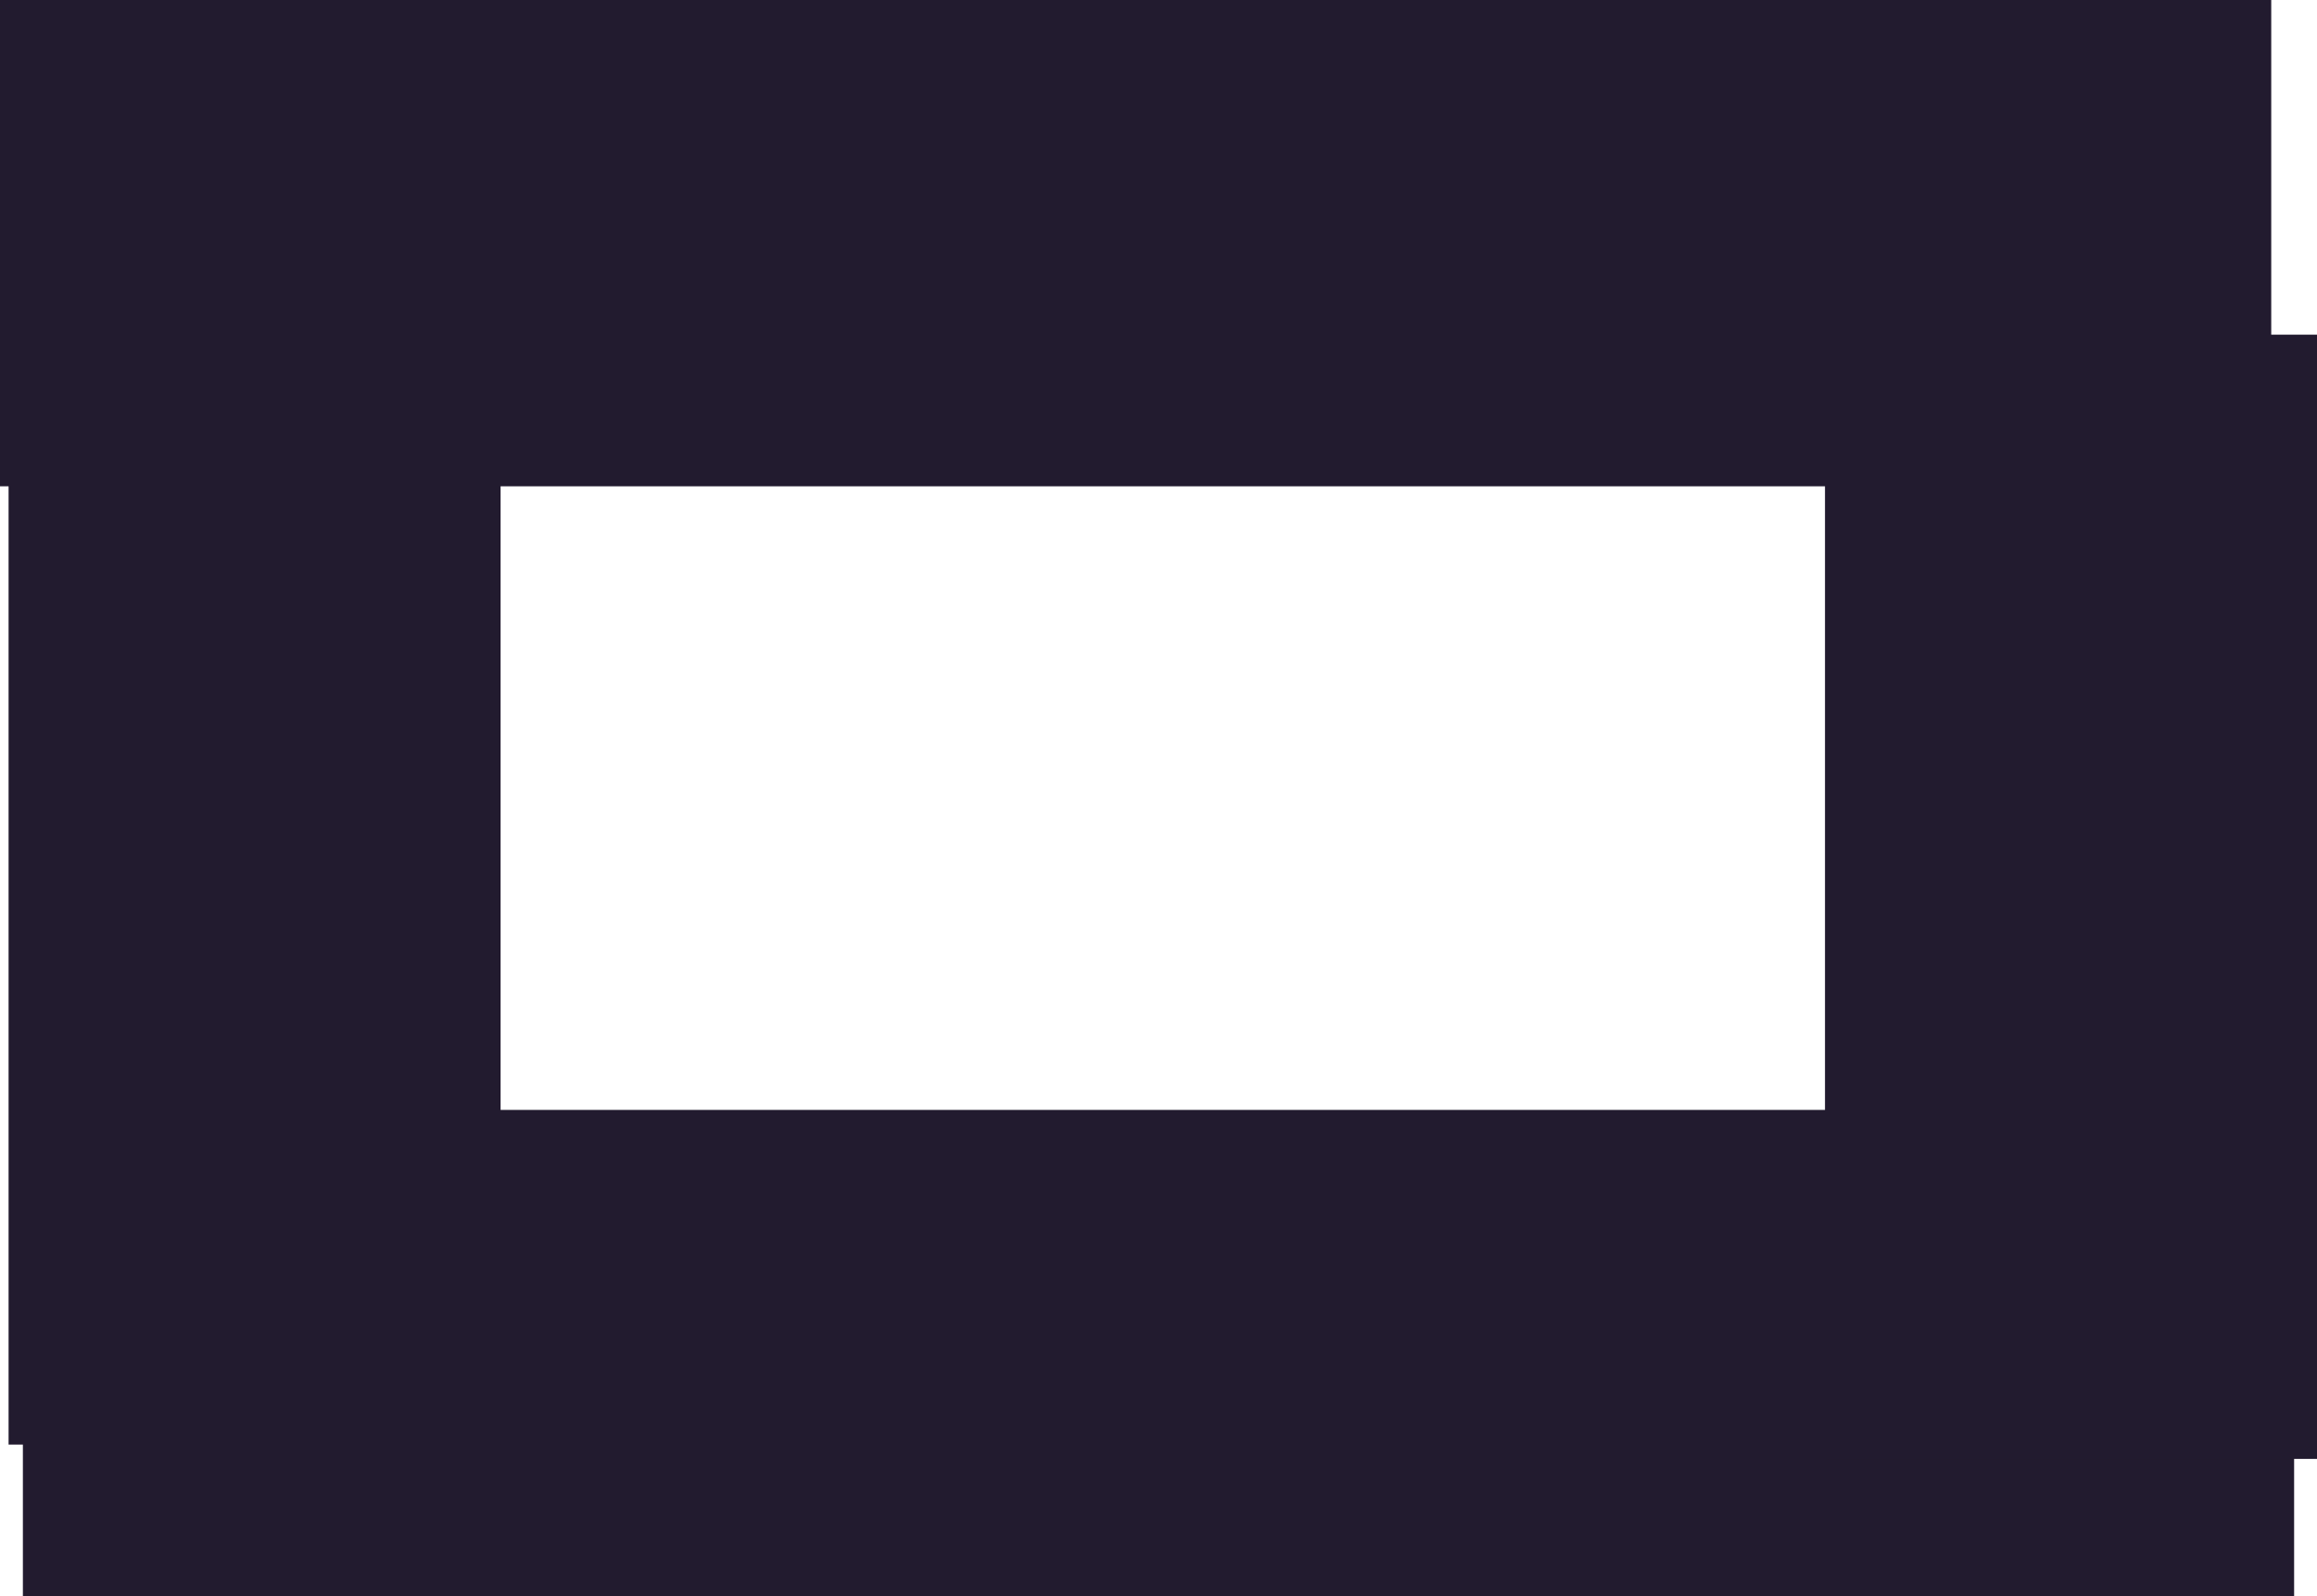 <svg version="1.1" xmlns="http://www.w3.org/2000/svg" xmlns:xlink="http://www.w3.org/1999/xlink" width="405" height="279" viewBox="0,0,405,279"><g transform="translate(-38.229,-41.667)"><g data-paper-data="{&quot;isPaintingLayer&quot;:true}" fill="#221b2f" fill-rule="nonzero" stroke="none" stroke-width="0" stroke-linecap="butt" stroke-linejoin="miter" stroke-miterlimit="10" stroke-dasharray="" stroke-dashoffset="0" style="mix-blend-mode: normal"><g><path d="M38.229,126.667v-85h397v85z"/><path d="M42.229,320.667v-85h397v85z"/><path d="M357.229,296.667v-196.5h86v196.5z"/><path d="M39.729,294.167v-196.5h86v196.5z"/></g></g></g></svg>